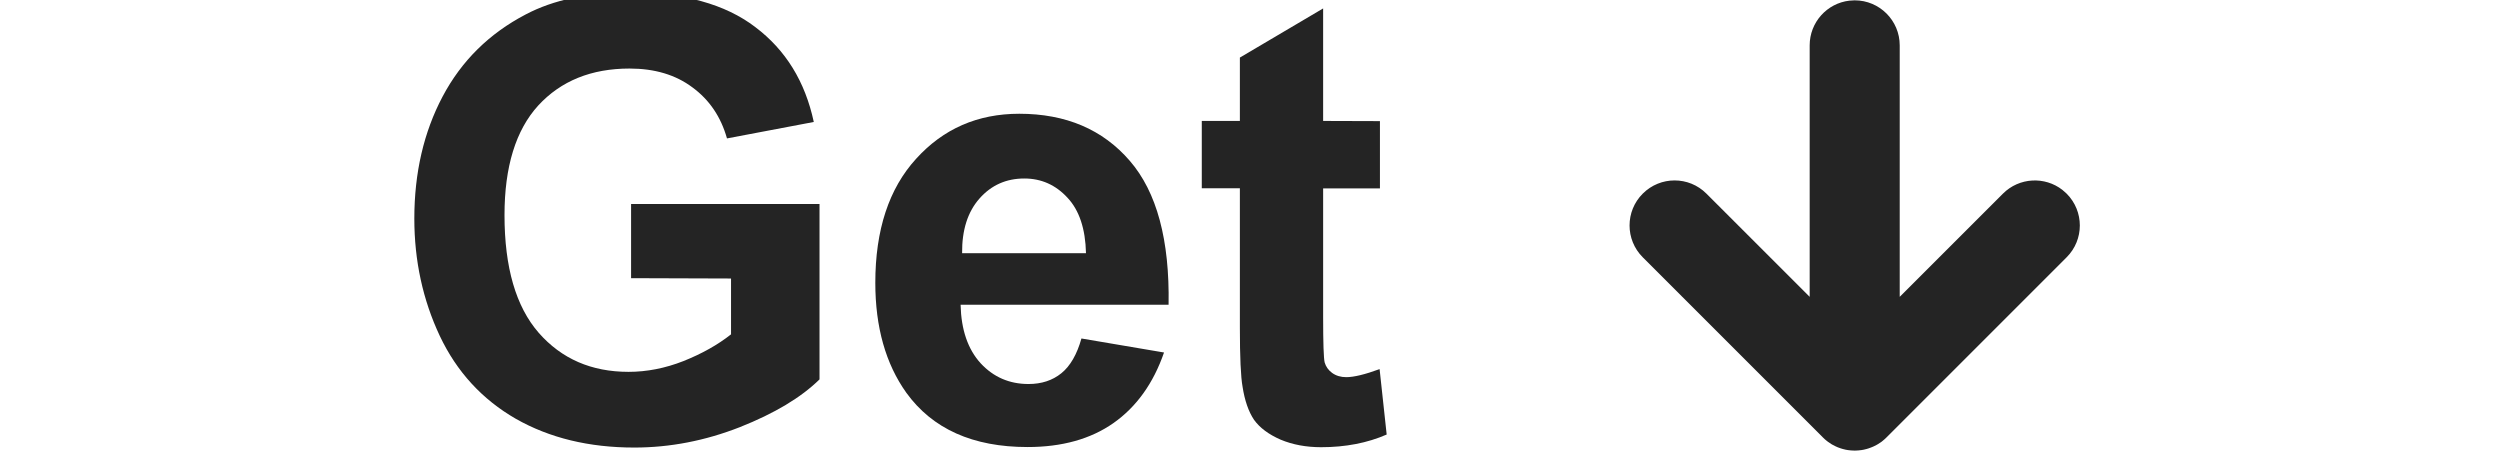 <?xml version="1.0" encoding="UTF-8" standalone="no"?>
<!-- Created with Inkscape (http://www.inkscape.org/) -->

<svg
   width="14.714mm"
   height="2.678mm"
   viewBox="0 0 14.714 2.678"
   version="1.1"
   id="svg1459"
   inkscape:version="1.2.2 (b0a8486541, 2022-12-01)"
   sodipodi:docname="clone_button.svg"
   xmlns:inkscape="http://www.inkscape.org/namespaces/inkscape"
   xmlns:sodipodi="http://sodipodi.sourceforge.net/DTD/sodipodi-0.dtd"
   xmlns="http://www.w3.org/2000/svg"
   xmlns:svg="http://www.w3.org/2000/svg">
  <sodipodi:namedview
     id="namedview1461"
     pagecolor="#ffffff"
     bordercolor="#000000"
     borderopacity="0.25"
     inkscape:showpageshadow="2"
     inkscape:pageopacity="0.0"
     inkscape:pagecheckerboard="0"
     inkscape:deskcolor="#d1d1d1"
     inkscape:document-units="mm"
     showgrid="false"
     inkscape:zoom="37.862042"
     inkscape:cx="23.400745"
     inkscape:cy="2.4562859"
     inkscape:window-width="2560"
     inkscape:window-height="1403"
     inkscape:window-x="0"
     inkscape:window-y="0"
     inkscape:window-maximized="1"
     inkscape:current-layer="layer1"
     showguides="false" />
  <defs
     id="defs1456" />
  <g
     inkscape:label="Layer 1"
     inkscape:groupmode="layer"
     id="layer1"
     transform="translate(-116.28,-142.405)">
    <g
       aria-label="Get"
       transform="scale(0.992,1.008)"
       id="text352"
       style="font-weight:bold;font-size:3.59px;line-height:1.9px;font-family:'Avenir Next LT Pro';-inkscape-font-specification:'Avenir Next LT Pro Bold';text-align:center;text-anchor:middle;opacity:1;fill:#242424;stroke-width:0.531;stroke-linecap:round;stroke-linejoin:round;stroke-opacity:0.207;paint-order:markers fill stroke;fill-opacity:1">
      <path
         d="m 120.962,142.899 v -0.433 h 1.118 v 1.024 q -0.163,0.158 -0.473,0.279 -0.309,0.119 -0.626,0.119 -0.403,0 -0.703,-0.168 -0.3,-0.17 -0.451,-0.484 -0.151,-0.316 -0.151,-0.685 0,-0.401 0.168,-0.713 0.168,-0.312 0.493,-0.479 0.247,-0.128 0.615,-0.128 0.479,0 0.747,0.202 0.27,0.2 0.347,0.554 l -0.515,0.096 q -0.054,-0.189 -0.205,-0.298 -0.149,-0.11 -0.373,-0.11 -0.34,0 -0.542,0.216 -0.2,0.216 -0.2,0.64 0,0.458 0.203,0.687 0.203,0.228 0.533,0.228 0.163,0 0.326,-0.063 0.165,-0.065 0.282,-0.156 v -0.326 z"
         style="font-family:Arial;-inkscape-font-specification:'Arial Bold';fill:#242424;fill-opacity:1"
         id="path1962" />
      <path
         d="m 123.633,143.251 0.491,0.082 q -0.095,0.27 -0.3,0.412 -0.203,0.14 -0.51,0.14 -0.486,0 -0.719,-0.317 -0.184,-0.254 -0.184,-0.642 0,-0.463 0.242,-0.724 0.242,-0.263 0.612,-0.263 0.415,0 0.656,0.275 0.24,0.273 0.23,0.84 h -1.234 q 0.005,0.219 0.119,0.342 0.114,0.121 0.284,0.121 0.116,0 0.195,-0.063 0.079,-0.063 0.119,-0.203 z m 0.028,-0.498 q -0.005,-0.214 -0.11,-0.324 -0.105,-0.112 -0.256,-0.112 -0.161,0 -0.266,0.117 -0.105,0.117 -0.103,0.319 z"
         style="font-family:Arial;-inkscape-font-specification:'Arial Bold';fill:#242424;fill-opacity:1"
         id="path1964" />
      <path
         d="m 125.405,141.982 v 0.393 h -0.337 v 0.75 q 0,0.228 0.009,0.266 0.011,0.037 0.044,0.061 0.035,0.025 0.084,0.025 0.068,0 0.198,-0.047 l 0.042,0.382 q -0.172,0.074 -0.389,0.074 -0.133,0 -0.24,-0.044 -0.107,-0.046 -0.158,-0.116 -0.049,-0.072 -0.068,-0.193 -0.016,-0.086 -0.016,-0.347 v -0.812 h -0.226 v -0.393 h 0.226 v -0.37 l 0.494,-0.287 v 0.657 z"
         style="font-family:Arial;-inkscape-font-specification:'Arial Bold';fill:#242424;fill-opacity:1"
         id="path1966" />
    </g>
    <g
       style="fill:none"
       id="g725"
       transform="matrix(0.265,0,0,0.265,125.076,141.612)">
      <path
         d="m 8,3 c 0.552,0 1,0.448 1,1 v 5.585 l 2.293,-2.292 c 0.36,-0.36 0.928,-0.388 1.32,-0.083 l 0.094,0.083 c 0.391,0.391 0.391,1.024 0,1.414 L 8.707,12.707 c -0.028,0.029 -0.059,0.055 -0.09,0.08 -0.007,0.005 -0.014,0.011 -0.021,0.017 -0.024,0.018 -0.049,0.035 -0.075,0.05 -0.012,0.007 -0.024,0.015 -0.037,0.021 -0.02,0.011 -0.04,0.021 -0.061,0.031 -0.017,0.008 -0.034,0.015 -0.052,0.022 -0.02,0.008 -0.04,0.015 -0.06,0.022 -0.015,0.005 -0.03,0.009 -0.046,0.014 -0.022,0.006 -0.043,0.011 -0.065,0.016 C 8.183,12.983 8.166,12.986 8.148,12.989 8.1,12.996 8.051,13 8,13 l 0.085,-0.004 c -0.017,0.002 -0.035,0.003 -0.052,0.003 L 8,13 C 7.989,13 7.978,13 7.967,12.999 7.95,12.999 7.932,12.998 7.914,12.996 7.892,12.995 7.871,12.992 7.851,12.989 7.834,12.986 7.817,12.983 7.799,12.98 7.777,12.975 7.756,12.97 7.734,12.964 7.719,12.96 7.703,12.955 7.688,12.95 7.668,12.944 7.648,12.937 7.629,12.929 7.611,12.922 7.594,12.914 7.577,12.906 7.556,12.897 7.536,12.886 7.516,12.875 7.504,12.868 7.491,12.861 7.479,12.854 7.454,12.838 7.429,12.822 7.405,12.804 7.366,12.775 7.328,12.742 7.293,12.707 l 0.09,0.08 C 7.352,12.762 7.321,12.736 7.293,12.707 l -4,-4 c -0.391,-0.391 -0.391,-1.024 0,-1.414 0.391,-0.391 1.024,-0.391 1.414,0 L 7,9.585 V 4 C 7,3.487 7.386,3.064 7.883,3.007 Z"
         fill="#242424"
         id="path716" />
    </g>
  </g>
</svg>
